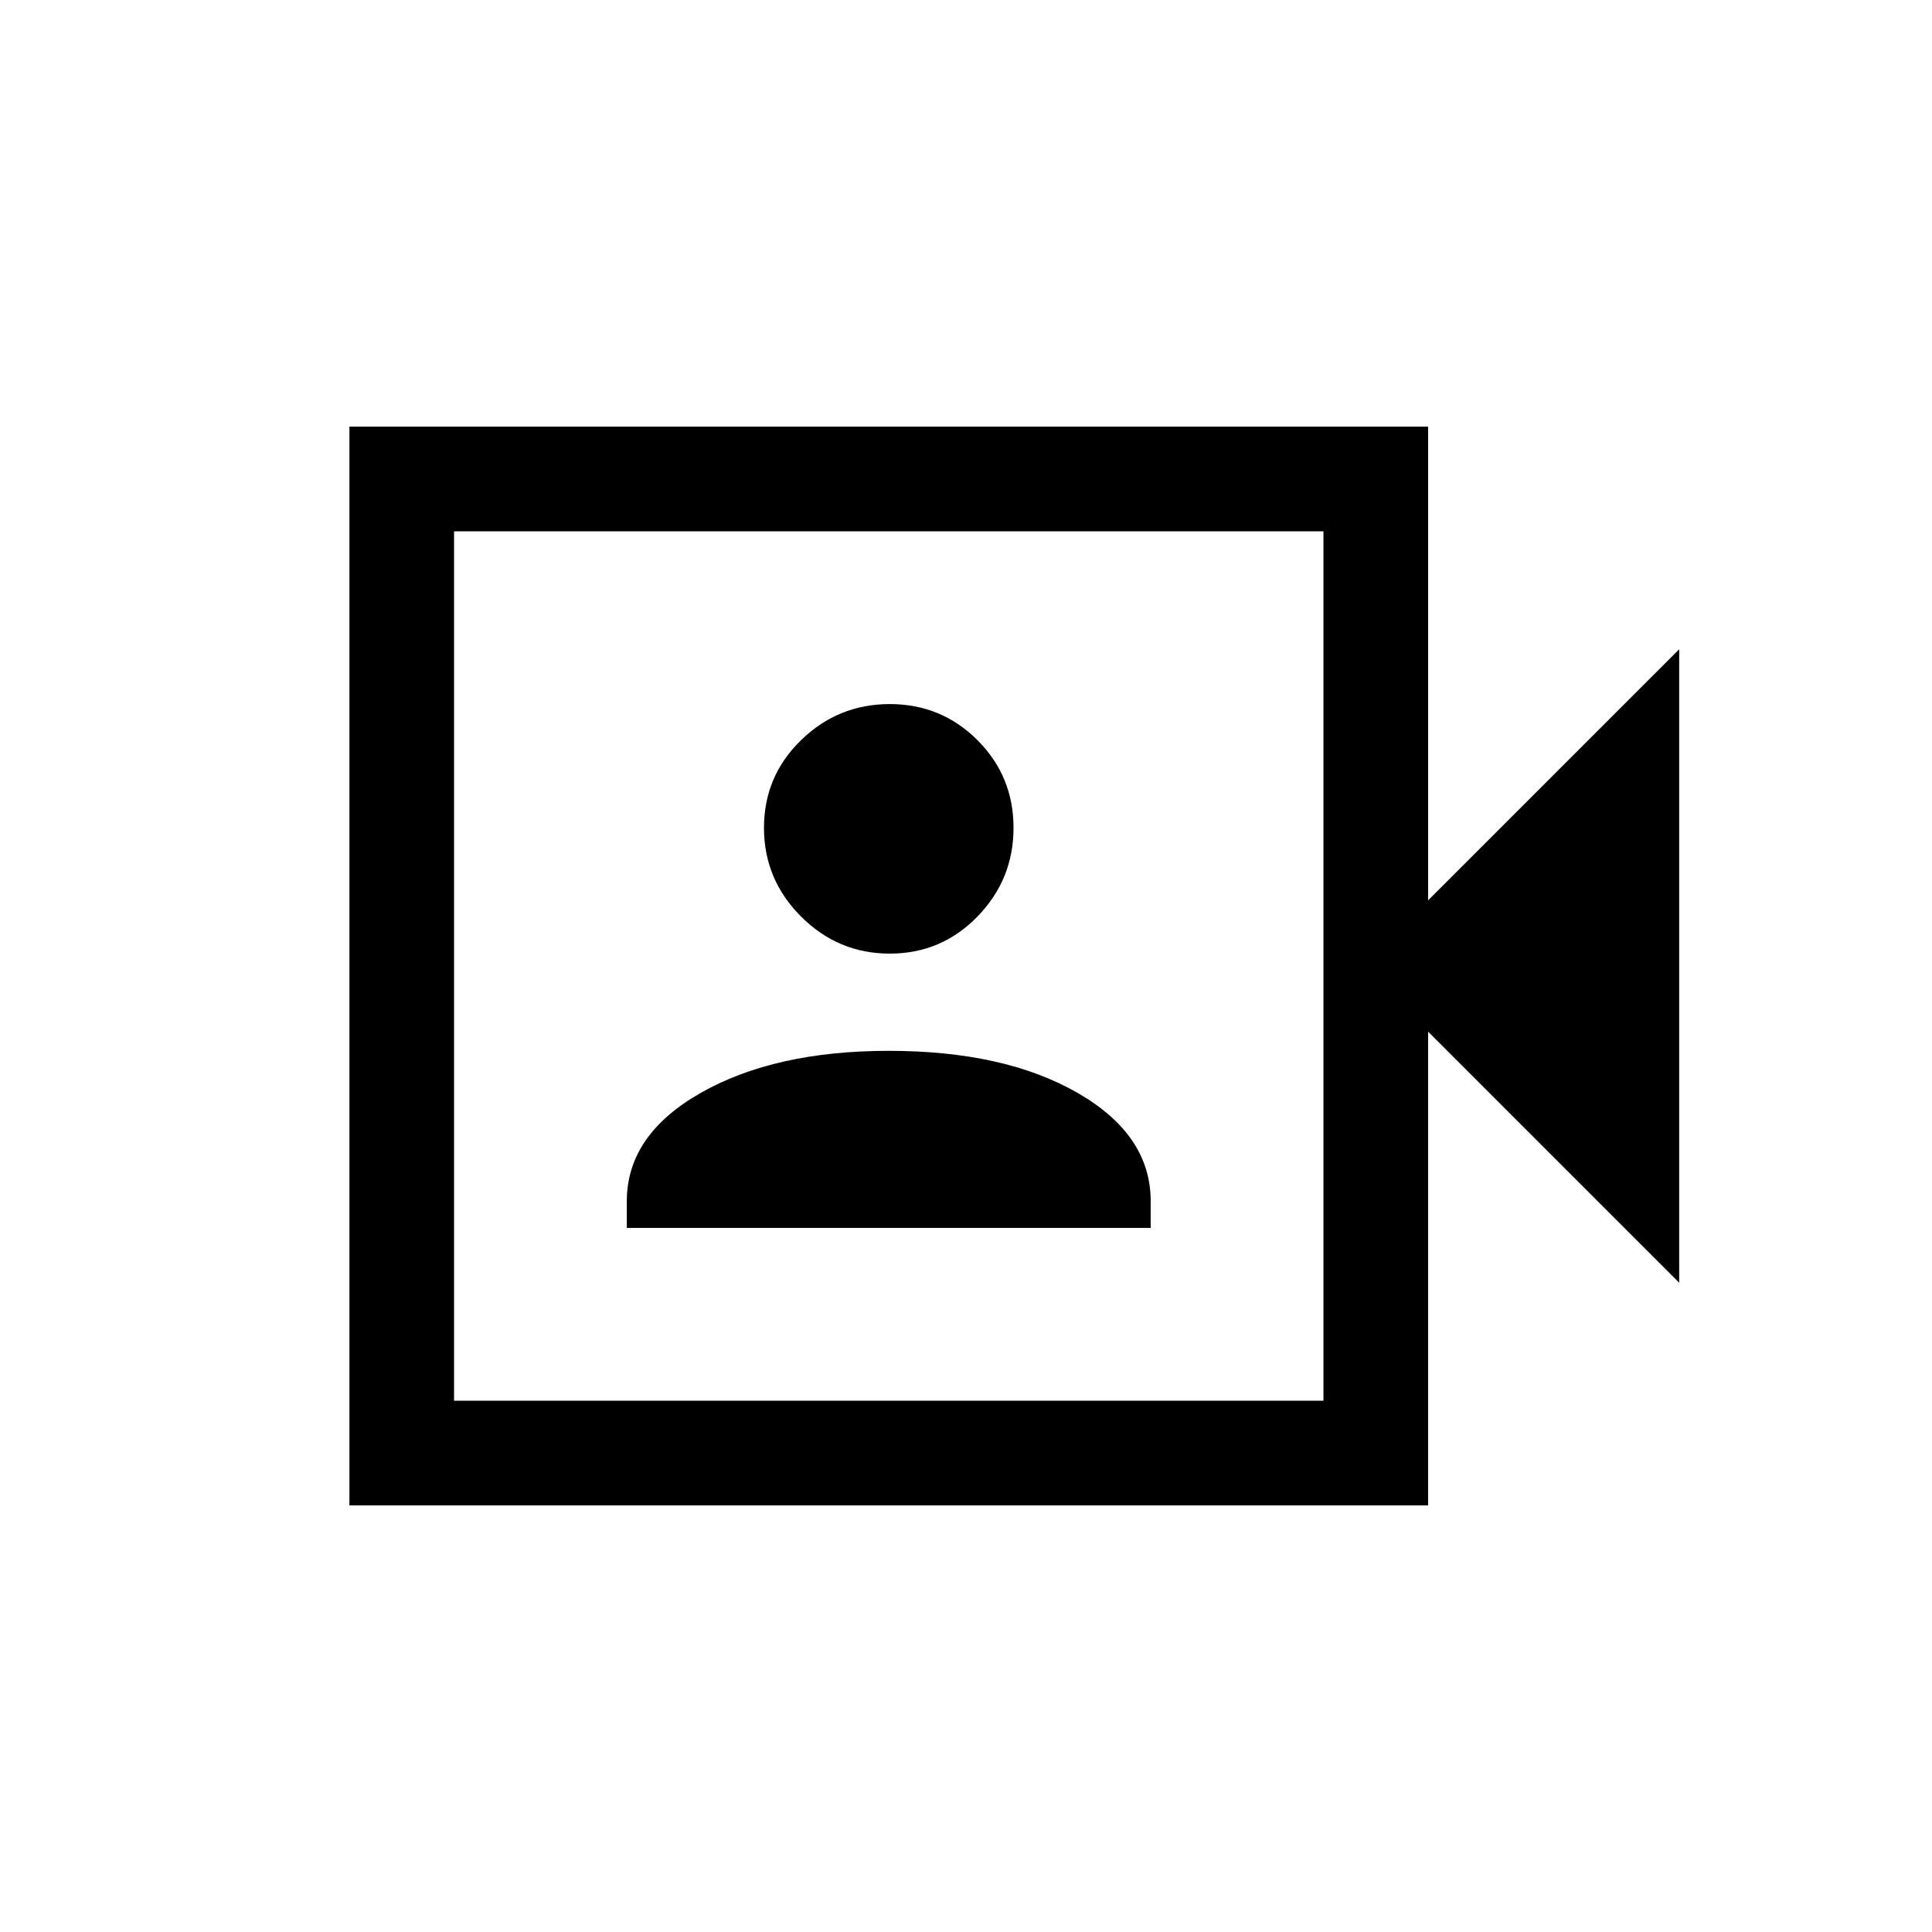 <svg xmlns="http://www.w3.org/2000/svg" height="20" viewBox="0 -960 960 960" width="20"><path d="M311.463-349.847h260.306v-13.307q0-32.907-36.331-53.799-36.33-20.893-93.822-20.893-56.692 0-93.422 20.893-36.731 20.892-36.731 53.799v13.307Zm130.649-136.307q25.649 0 43.576-18.423t17.927-44.072q0-25.649-17.927-43.577-17.927-17.927-43.576-17.927t-44.072 17.927q-18.423 17.928-18.423 43.577 0 25.649 18.423 44.072 18.423 18.423 44.072 18.423ZM173.618-212.001v-535.998h535.997v235.385l124.767-124.768v314.764L709.615-447.386v235.385H173.618ZM225.616-264h432v-432h-432v432Zm0 0v-432 432Z"/></svg>